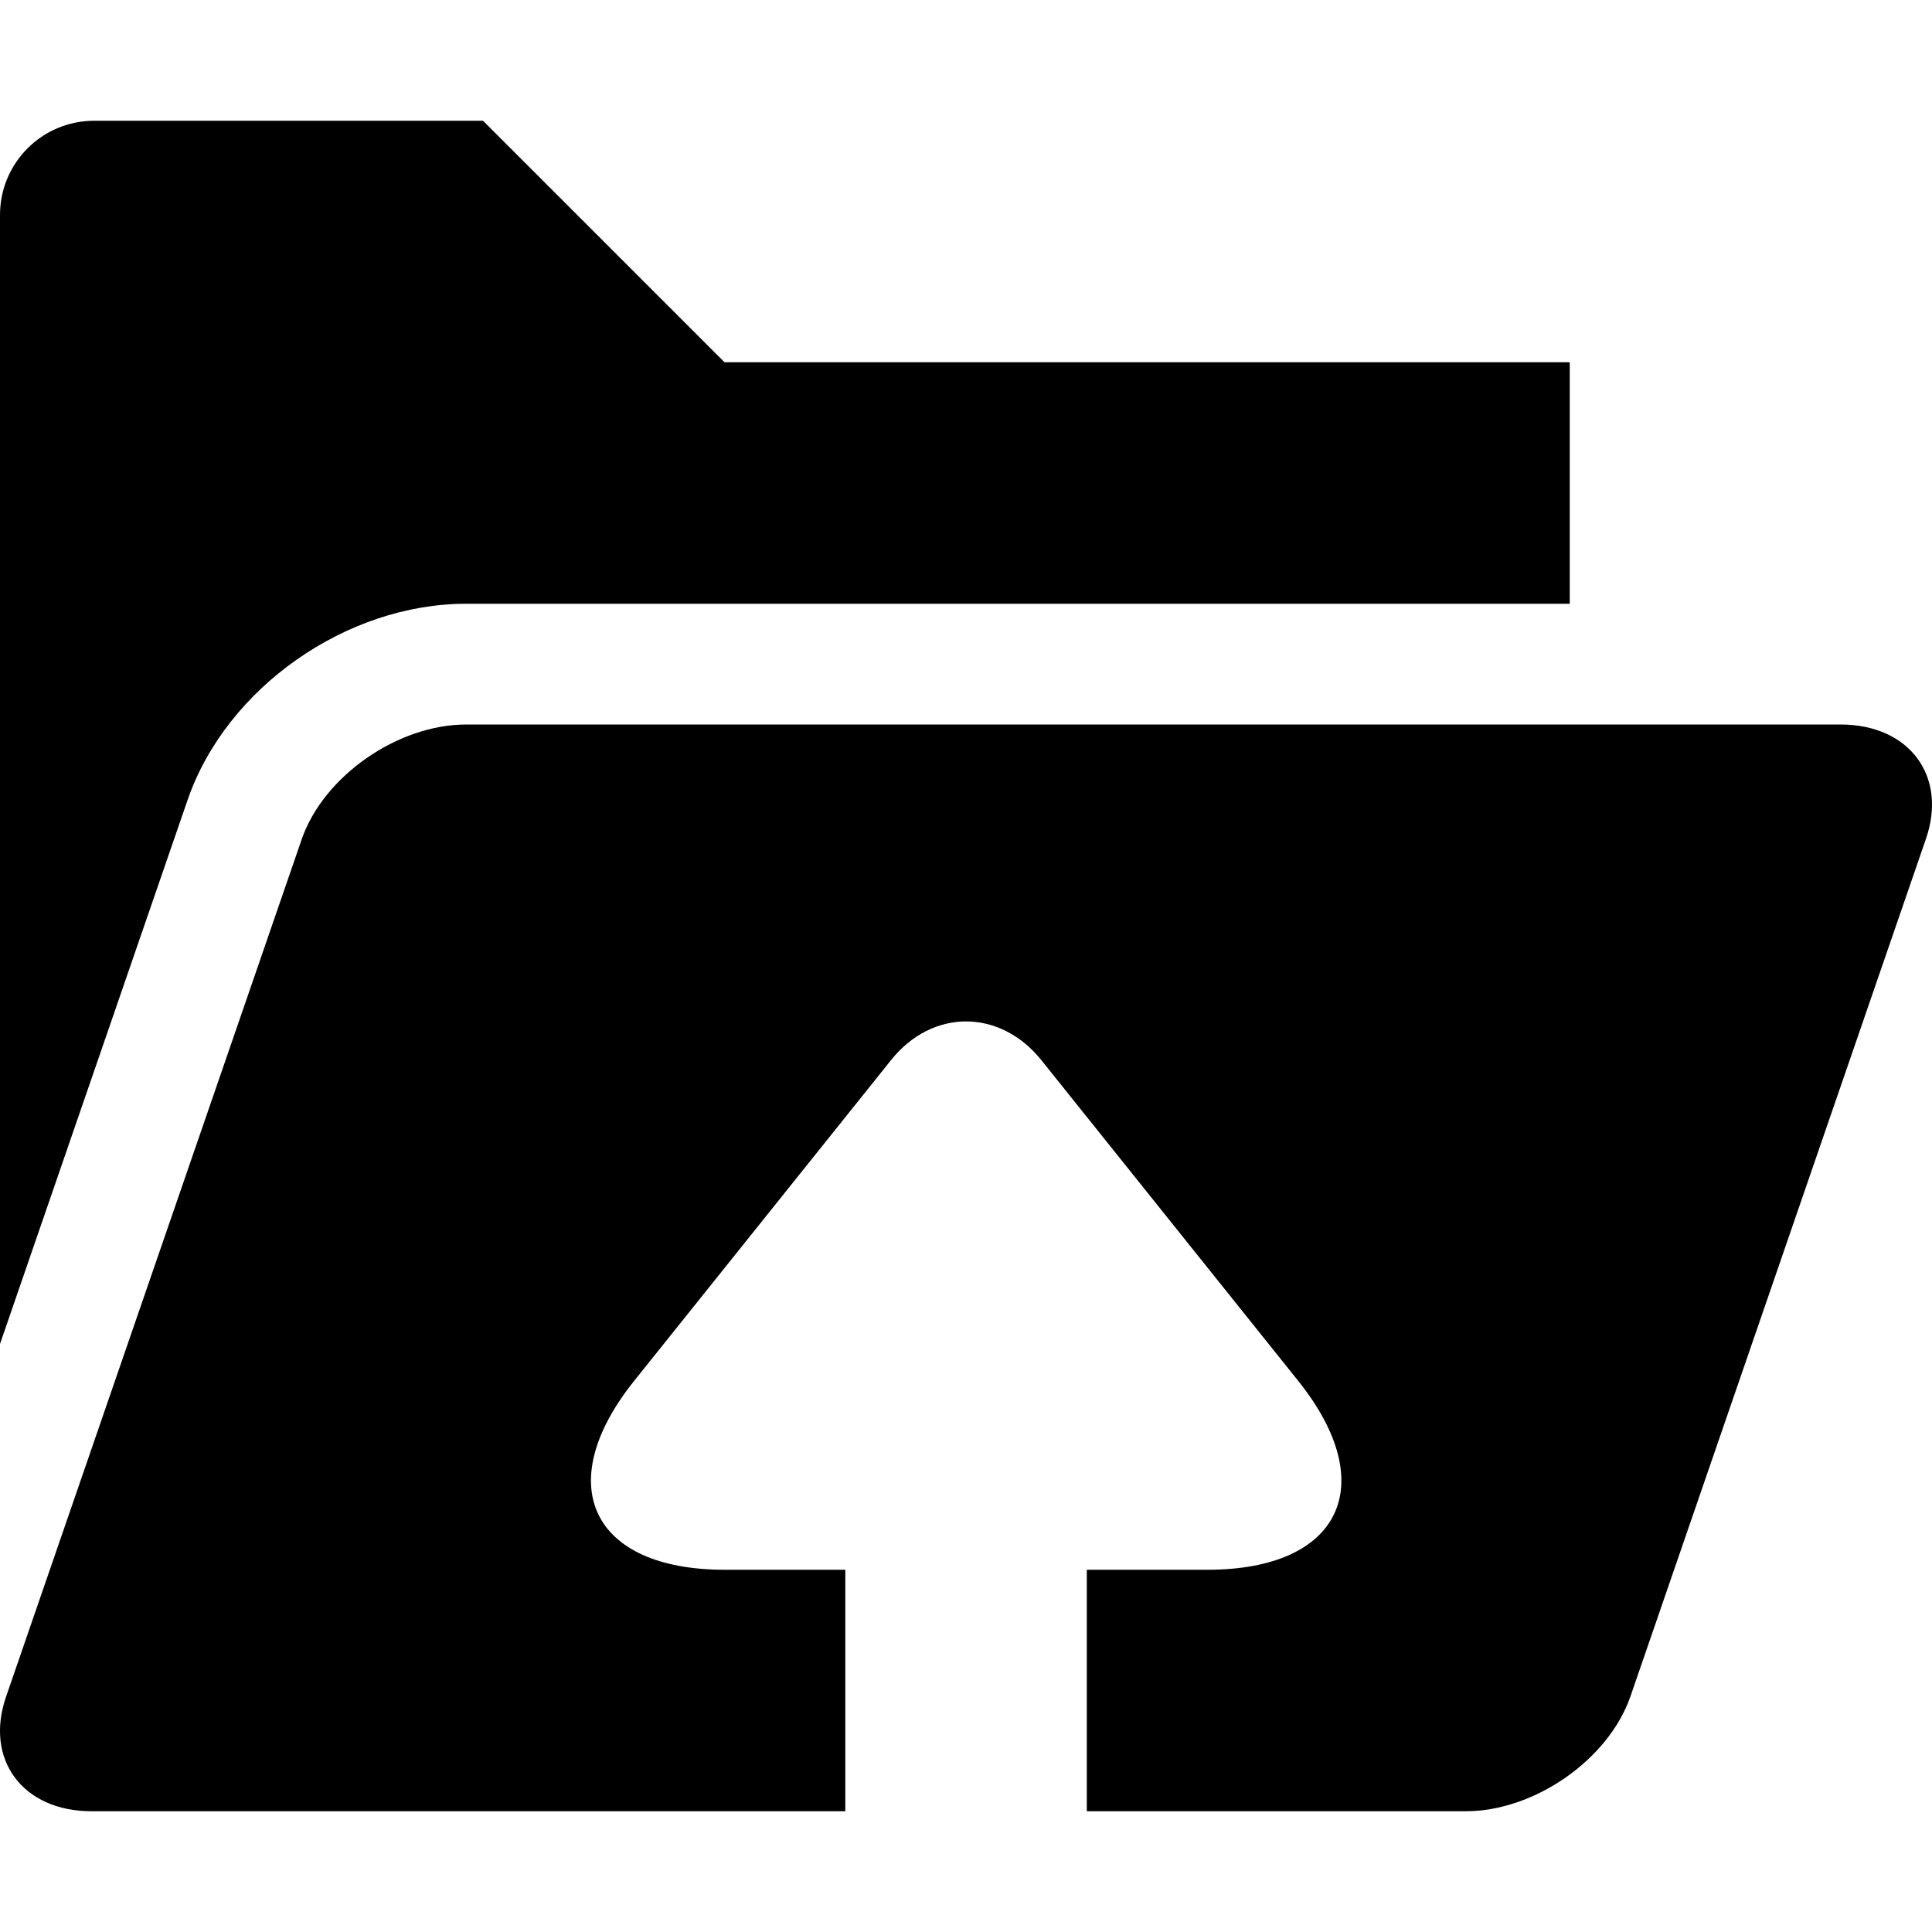 <?xml version="1.0" encoding="iso-8859-1"?>
<!-- Generator: Adobe Illustrator 17.0.0, SVG Export Plug-In . SVG Version: 6.00 Build 0)  -->
<!DOCTYPE svg PUBLIC "-//W3C//DTD SVG 1.1//EN" "http://www.w3.org/Graphics/SVG/1.1/DTD/svg11.dtd">
<svg version="1.1" id="Layer_1" xmlns="http://www.w3.org/2000/svg" xmlns:xlink="http://www.w3.org/1999/xlink" x="0px" y="0px"
	 width="32px" height="32px" viewBox="0 0 32 32" style="enable-background:new 0 0 32 32;" xml:space="preserve">
<g>
	<defs>
		<rect id="SVGID_1_" width="32" height="32"/>
	</defs>
	<clipPath id="SVGID_2_">
		<use xlink:href="#SVGID_1_"  style="overflow:visible;"/>
	</clipPath>
	<g style="clip-path:url(#SVGID_2_);">
		<defs>
			<rect id="SVGID_3_" width="32" height="32"/>
		</defs>
		<clipPath id="SVGID_4_">
			<use xlink:href="#SVGID_3_"  style="overflow:visible;"/>
		</clipPath>
		<path style="clip-path:url(#SVGID_4_);" d="M7.723,10H26V6H12L8,2H1.561C0.698,2,0,2.697,0,3.561V22.26l3.11-9.018
			C3.75,11.395,5.733,10,7.723,10"/>
		<path style="clip-path:url(#SVGID_4_);" d="M30.485,12H7.723c-1.136,0-2.361,0.854-2.724,1.896L0.1,28.104
			C-0.259,29.146,0.378,30,1.516,30h12.485v-4h-2c-2.2,0-2.875-1.406-1.5-3.125l4.254-5.312c0.683-0.86,1.808-0.86,2.496,0
			l4.254,5.312C22.88,24.594,22.204,26,20.001,26h-2v4h6.275c1.139,0,2.363-0.854,2.727-1.896l4.896-14.208
			C32.26,12.854,31.624,12,30.485,12"/>
	</g>
</g>
</svg>
